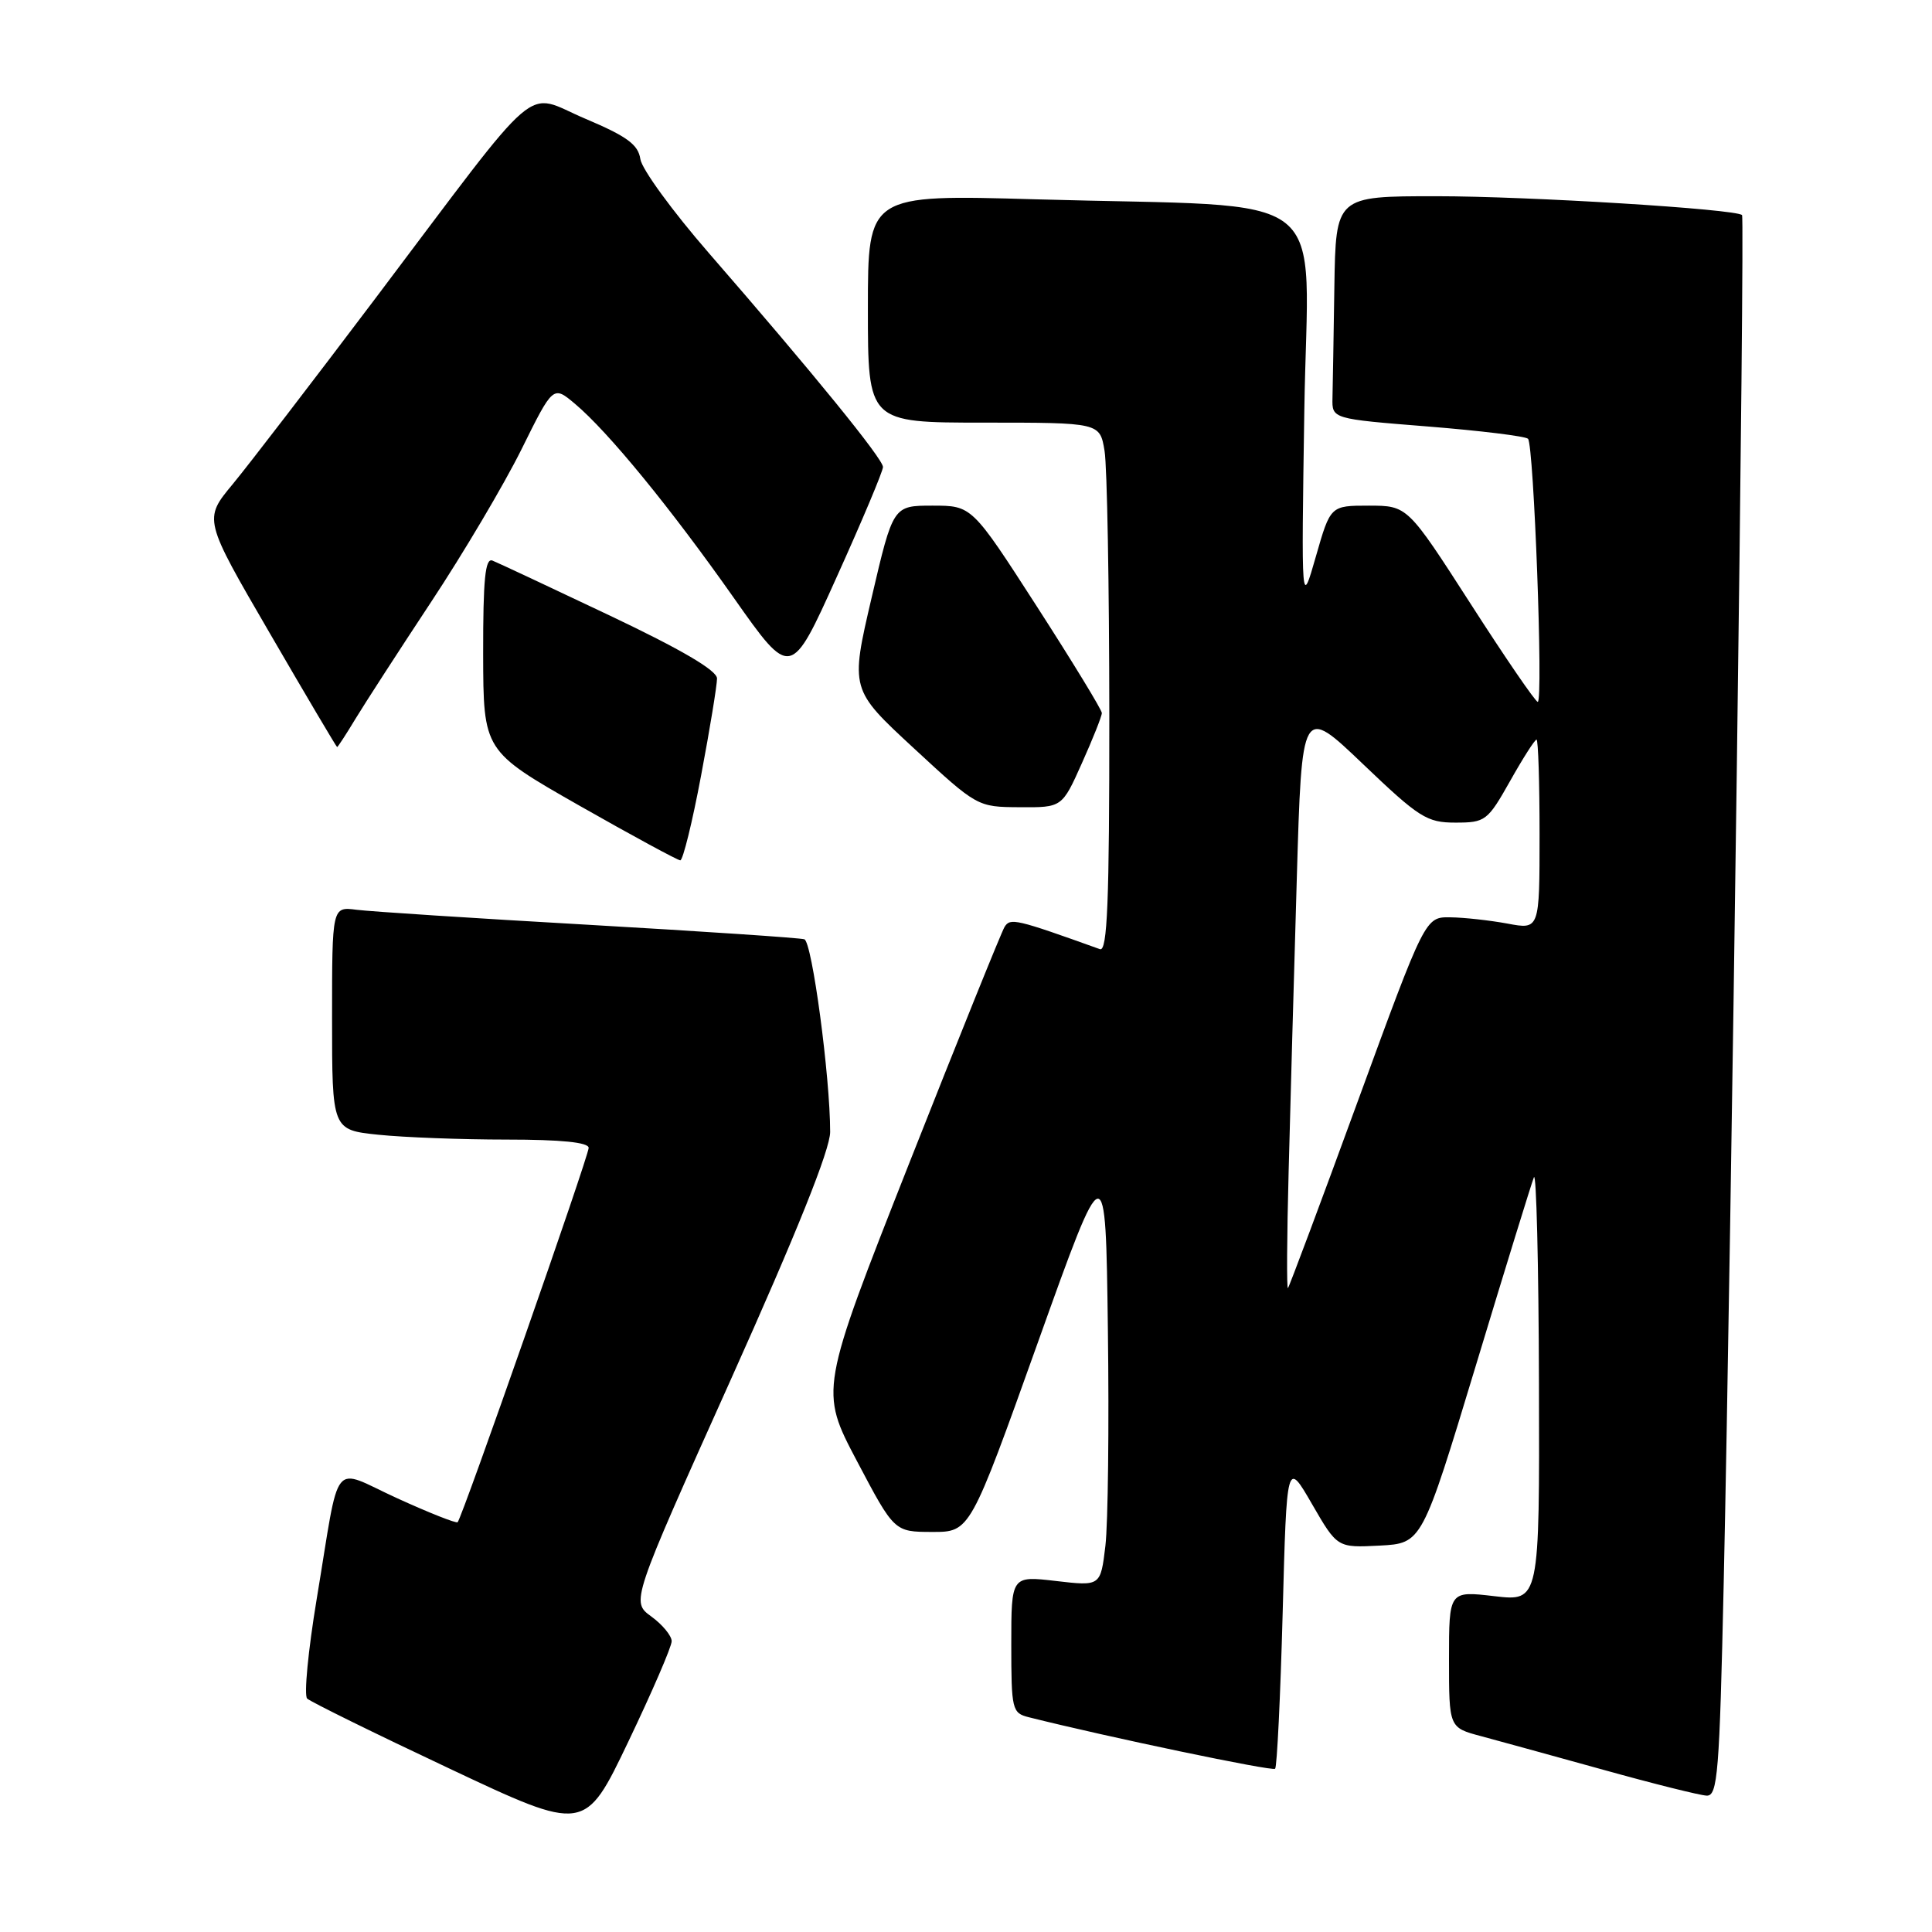 <?xml version="1.0" encoding="UTF-8" standalone="no"?>
<!DOCTYPE svg PUBLIC "-//W3C//DTD SVG 1.1//EN" "http://www.w3.org/Graphics/SVG/1.1/DTD/svg11.dtd" >
<svg xmlns="http://www.w3.org/2000/svg" xmlns:xlink="http://www.w3.org/1999/xlink" version="1.1" viewBox="0 0 256 256">
 <g >
 <path fill="currentColor"
d=" M 89.00 217.47 C 89.00 216.75 87.79 215.28 86.31 214.20 C 83.61 212.24 83.61 212.24 96.81 182.86 C 105.59 163.30 110.00 152.31 110.00 149.99 C 110.00 142.67 107.60 124.79 106.58 124.46 C 105.98 124.27 93.12 123.41 78.00 122.54 C 62.88 121.68 49.04 120.78 47.25 120.55 C 44.00 120.13 44.00 120.13 44.00 134.92 C 44.00 149.72 44.00 149.72 50.15 150.36 C 53.53 150.71 61.18 151.00 67.15 151.00 C 74.36 151.00 78.00 151.37 78.00 152.10 C 78.00 153.21 61.24 201.10 60.64 201.70 C 60.46 201.88 56.87 200.46 52.66 198.54 C 43.74 194.48 45.15 192.72 41.96 211.90 C 40.83 218.72 40.26 224.65 40.70 225.07 C 41.14 225.49 49.60 229.66 59.50 234.32 C 77.50 242.81 77.50 242.81 83.25 230.79 C 86.41 224.18 89.00 218.19 89.00 217.47 Z  M 228.40 209.75 C 229.38 165.27 231.22 28.88 230.83 28.50 C 230.03 27.70 202.54 26.00 190.30 26.00 C 177.00 26.00 177.00 26.00 176.81 38.00 C 176.71 44.60 176.60 51.24 176.56 52.75 C 176.50 55.50 176.50 55.50 189.18 56.51 C 196.15 57.07 202.13 57.80 202.47 58.14 C 203.24 58.91 204.51 93.00 203.76 93.00 C 203.46 93.00 199.45 87.15 194.86 80.00 C 186.50 67.01 186.50 67.01 181.39 67.00 C 176.29 67.00 176.29 67.00 174.36 73.74 C 172.43 80.48 172.43 80.48 172.83 54.35 C 173.29 24.28 177.49 27.57 137.25 26.41 C 115.00 25.77 115.00 25.77 115.00 40.88 C 115.00 56.00 115.00 56.00 130.37 56.00 C 145.74 56.00 145.74 56.00 146.36 59.75 C 146.70 61.81 146.98 77.61 146.99 94.86 C 147.00 119.52 146.73 126.12 145.75 125.77 C 134.58 121.76 133.87 121.60 133.11 122.82 C 132.69 123.51 127.00 137.61 120.47 154.15 C 108.61 184.23 108.61 184.23 113.55 193.60 C 118.50 202.98 118.50 202.98 123.52 202.99 C 128.54 203.00 128.54 203.00 137.52 177.89 C 146.50 152.78 146.50 152.78 146.80 176.14 C 146.97 188.99 146.82 201.90 146.47 204.84 C 145.83 210.18 145.83 210.18 139.92 209.49 C 134.00 208.80 134.00 208.80 134.00 217.88 C 134.00 226.53 134.11 226.99 136.31 227.54 C 146.73 230.16 168.59 234.73 168.96 234.37 C 169.21 234.12 169.66 224.82 169.96 213.71 C 170.50 193.50 170.50 193.50 173.85 199.30 C 177.20 205.09 177.20 205.09 182.81 204.80 C 188.42 204.50 188.42 204.50 195.54 181.00 C 199.45 168.07 202.92 156.82 203.25 156.00 C 203.57 155.18 203.88 167.48 203.92 183.35 C 204.00 212.20 204.00 212.20 198.00 211.50 C 192.00 210.80 192.00 210.80 192.00 219.86 C 192.00 228.92 192.00 228.92 196.25 230.05 C 198.59 230.68 205.90 232.69 212.50 234.52 C 219.10 236.36 225.24 237.89 226.14 237.93 C 227.60 237.99 227.84 235.02 228.40 209.75 Z  M 92.90 102.75 C 94.07 96.56 95.01 90.78 95.01 89.90 C 95.00 88.83 90.29 86.07 80.75 81.54 C 72.91 77.82 65.94 74.55 65.25 74.28 C 64.29 73.90 64.01 76.75 64.02 86.64 C 64.05 99.50 64.05 99.50 76.77 106.75 C 83.77 110.73 89.79 113.99 90.14 114.00 C 90.49 114.00 91.74 108.94 92.90 102.75 Z  M 143.36 101.12 C 144.81 97.89 146.00 94.90 146.00 94.48 C 146.00 94.06 142.12 87.70 137.39 80.36 C 128.78 67.00 128.78 67.00 123.56 67.00 C 118.34 67.00 118.34 67.00 115.50 79.17 C 112.66 91.35 112.66 91.35 121.08 99.14 C 129.48 106.91 129.51 106.93 135.11 106.96 C 140.73 107.00 140.73 107.00 143.36 101.12 Z  M 47.10 95.25 C 48.35 93.19 52.86 86.22 57.12 79.77 C 61.39 73.32 66.77 64.23 69.09 59.56 C 73.29 51.07 73.29 51.07 76.19 53.51 C 80.59 57.21 88.84 67.29 97.24 79.23 C 104.79 89.95 104.79 89.95 110.89 76.41 C 114.25 68.97 117.00 62.43 117.00 61.88 C 117.00 60.80 107.70 49.37 93.90 33.50 C 89.12 28.00 85.04 22.41 84.85 21.08 C 84.57 19.16 83.09 18.07 77.53 15.72 C 69.27 12.23 72.29 9.65 49.77 39.50 C 41.47 50.50 32.95 61.60 30.83 64.16 C 26.97 68.81 26.97 68.81 35.74 83.89 C 40.56 92.19 44.58 98.98 44.67 98.99 C 44.76 98.99 45.86 97.31 47.10 95.25 Z  M 170.75 155.25 C 170.97 146.59 171.46 129.15 171.83 116.50 C 172.50 93.50 172.50 93.50 180.61 101.25 C 188.05 108.36 189.07 109.00 192.85 109.00 C 196.82 109.00 197.11 108.78 200.09 103.50 C 201.79 100.47 203.37 98.00 203.60 98.00 C 203.82 98.00 204.00 103.66 204.00 110.59 C 204.00 123.18 204.00 123.18 199.75 122.38 C 197.41 121.95 194.00 121.57 192.18 121.55 C 188.85 121.50 188.85 121.50 179.91 145.93 C 175.00 159.37 170.83 170.50 170.66 170.68 C 170.48 170.85 170.52 163.91 170.75 155.25 Z "/>
</g>
</svg>
